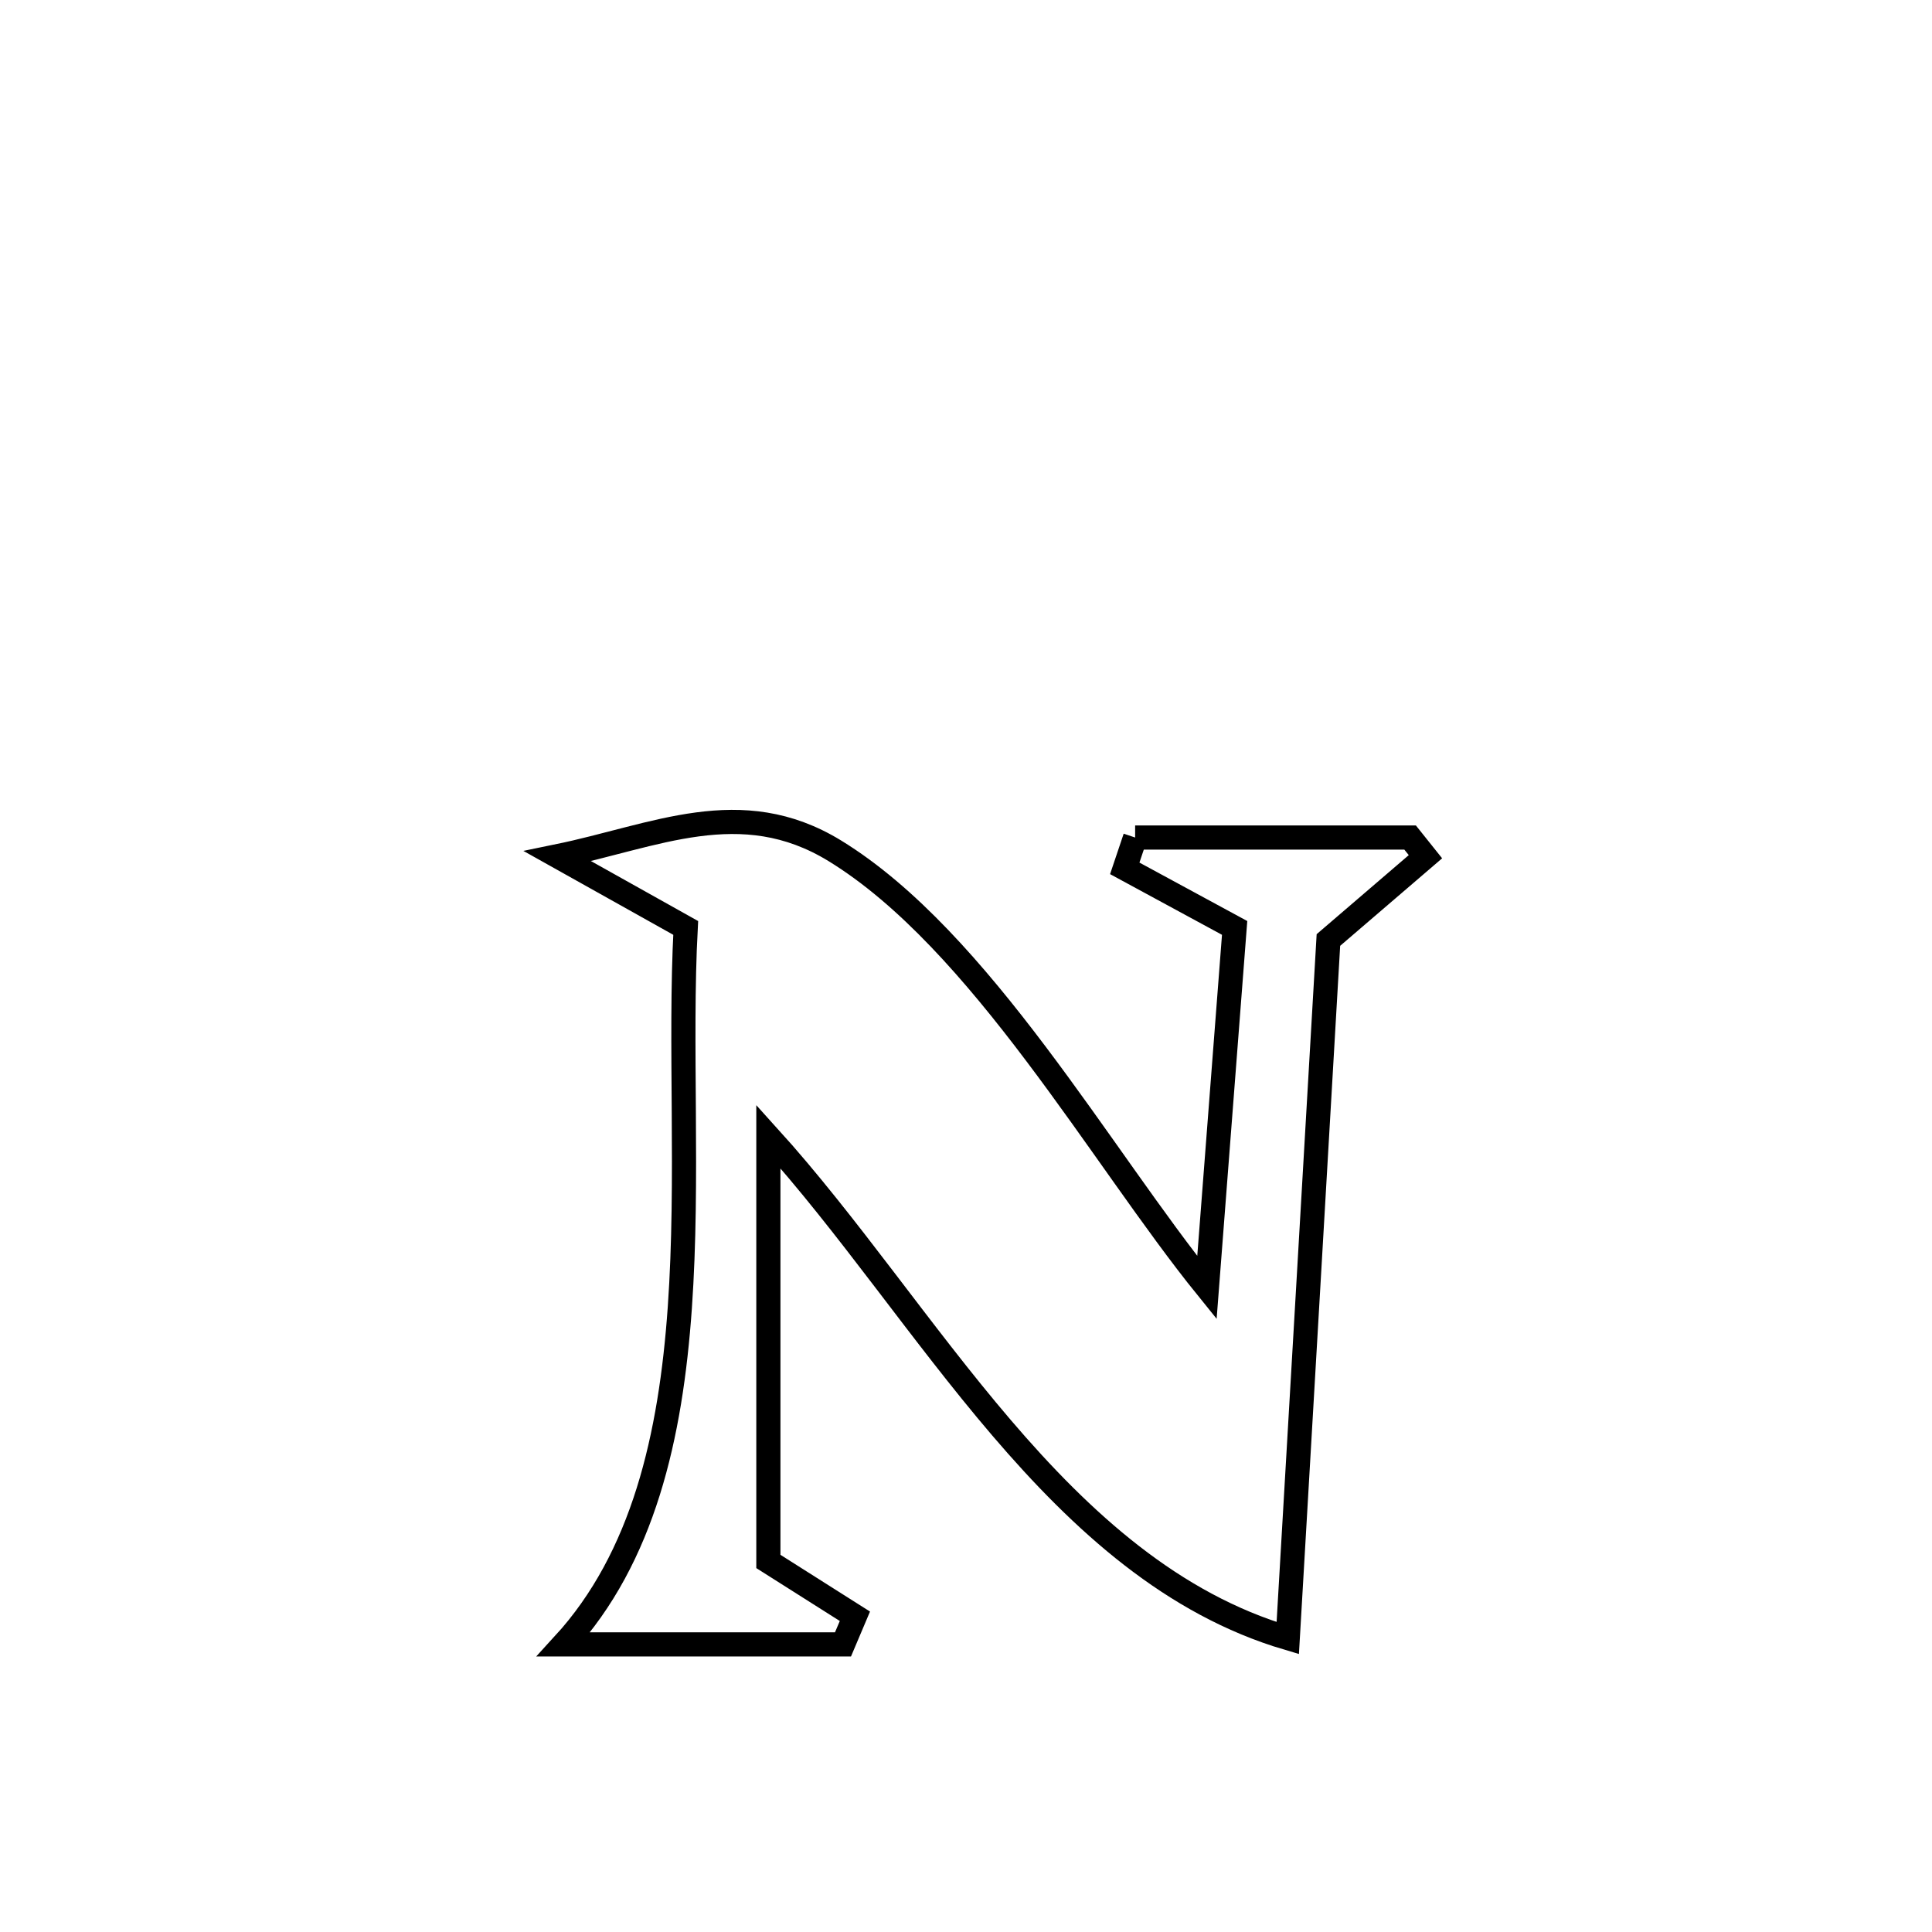 <svg xmlns="http://www.w3.org/2000/svg" viewBox="0.0 0.0 24.0 24.0" height="200px" width="200px"><path fill="none" stroke="black" stroke-width=".3" stroke-opacity="1.0"  filling="0" d="M14.101 10.404 L14.101 10.404 C15.24 10.404 16.378 10.404 17.517 10.404 L17.517 10.404 C17.581 10.483 17.645 10.562 17.708 10.642 L17.708 10.642 C17.306 10.987 16.904 11.332 16.502 11.677 L16.502 11.677 C16.418 13.123 16.334 14.568 16.25 16.013 C16.166 17.458 16.081 18.903 15.997 20.349 L15.997 20.349 C14.567 19.926 13.449 18.915 12.441 17.736 C11.433 16.557 10.535 15.211 9.545 14.118 L9.545 14.118 C9.545 15.877 9.545 17.637 9.545 19.397 L9.545 19.397 C9.903 19.624 10.262 19.851 10.62 20.078 L10.62 20.078 C10.571 20.194 10.521 20.311 10.472 20.427 L10.472 20.427 C9.315 20.427 8.158 20.427 7.002 20.427 L7.002 20.427 C7.992 19.346 8.333 17.84 8.445 16.244 C8.557 14.649 8.441 12.964 8.518 11.527 L8.518 11.527 C7.987 11.23 7.456 10.933 6.926 10.636 L6.926 10.636 C8.135 10.388 9.202 9.854 10.369 10.568 C12.179 11.677 13.68 14.372 14.993 15.995 L14.993 15.995 C15.108 14.506 15.222 13.017 15.337 11.527 L15.337 11.527 C14.882 11.281 14.427 11.034 13.972 10.787 L13.972 10.787 C14.015 10.659 14.058 10.532 14.101 10.404 L14.101 10.404"></path></svg>